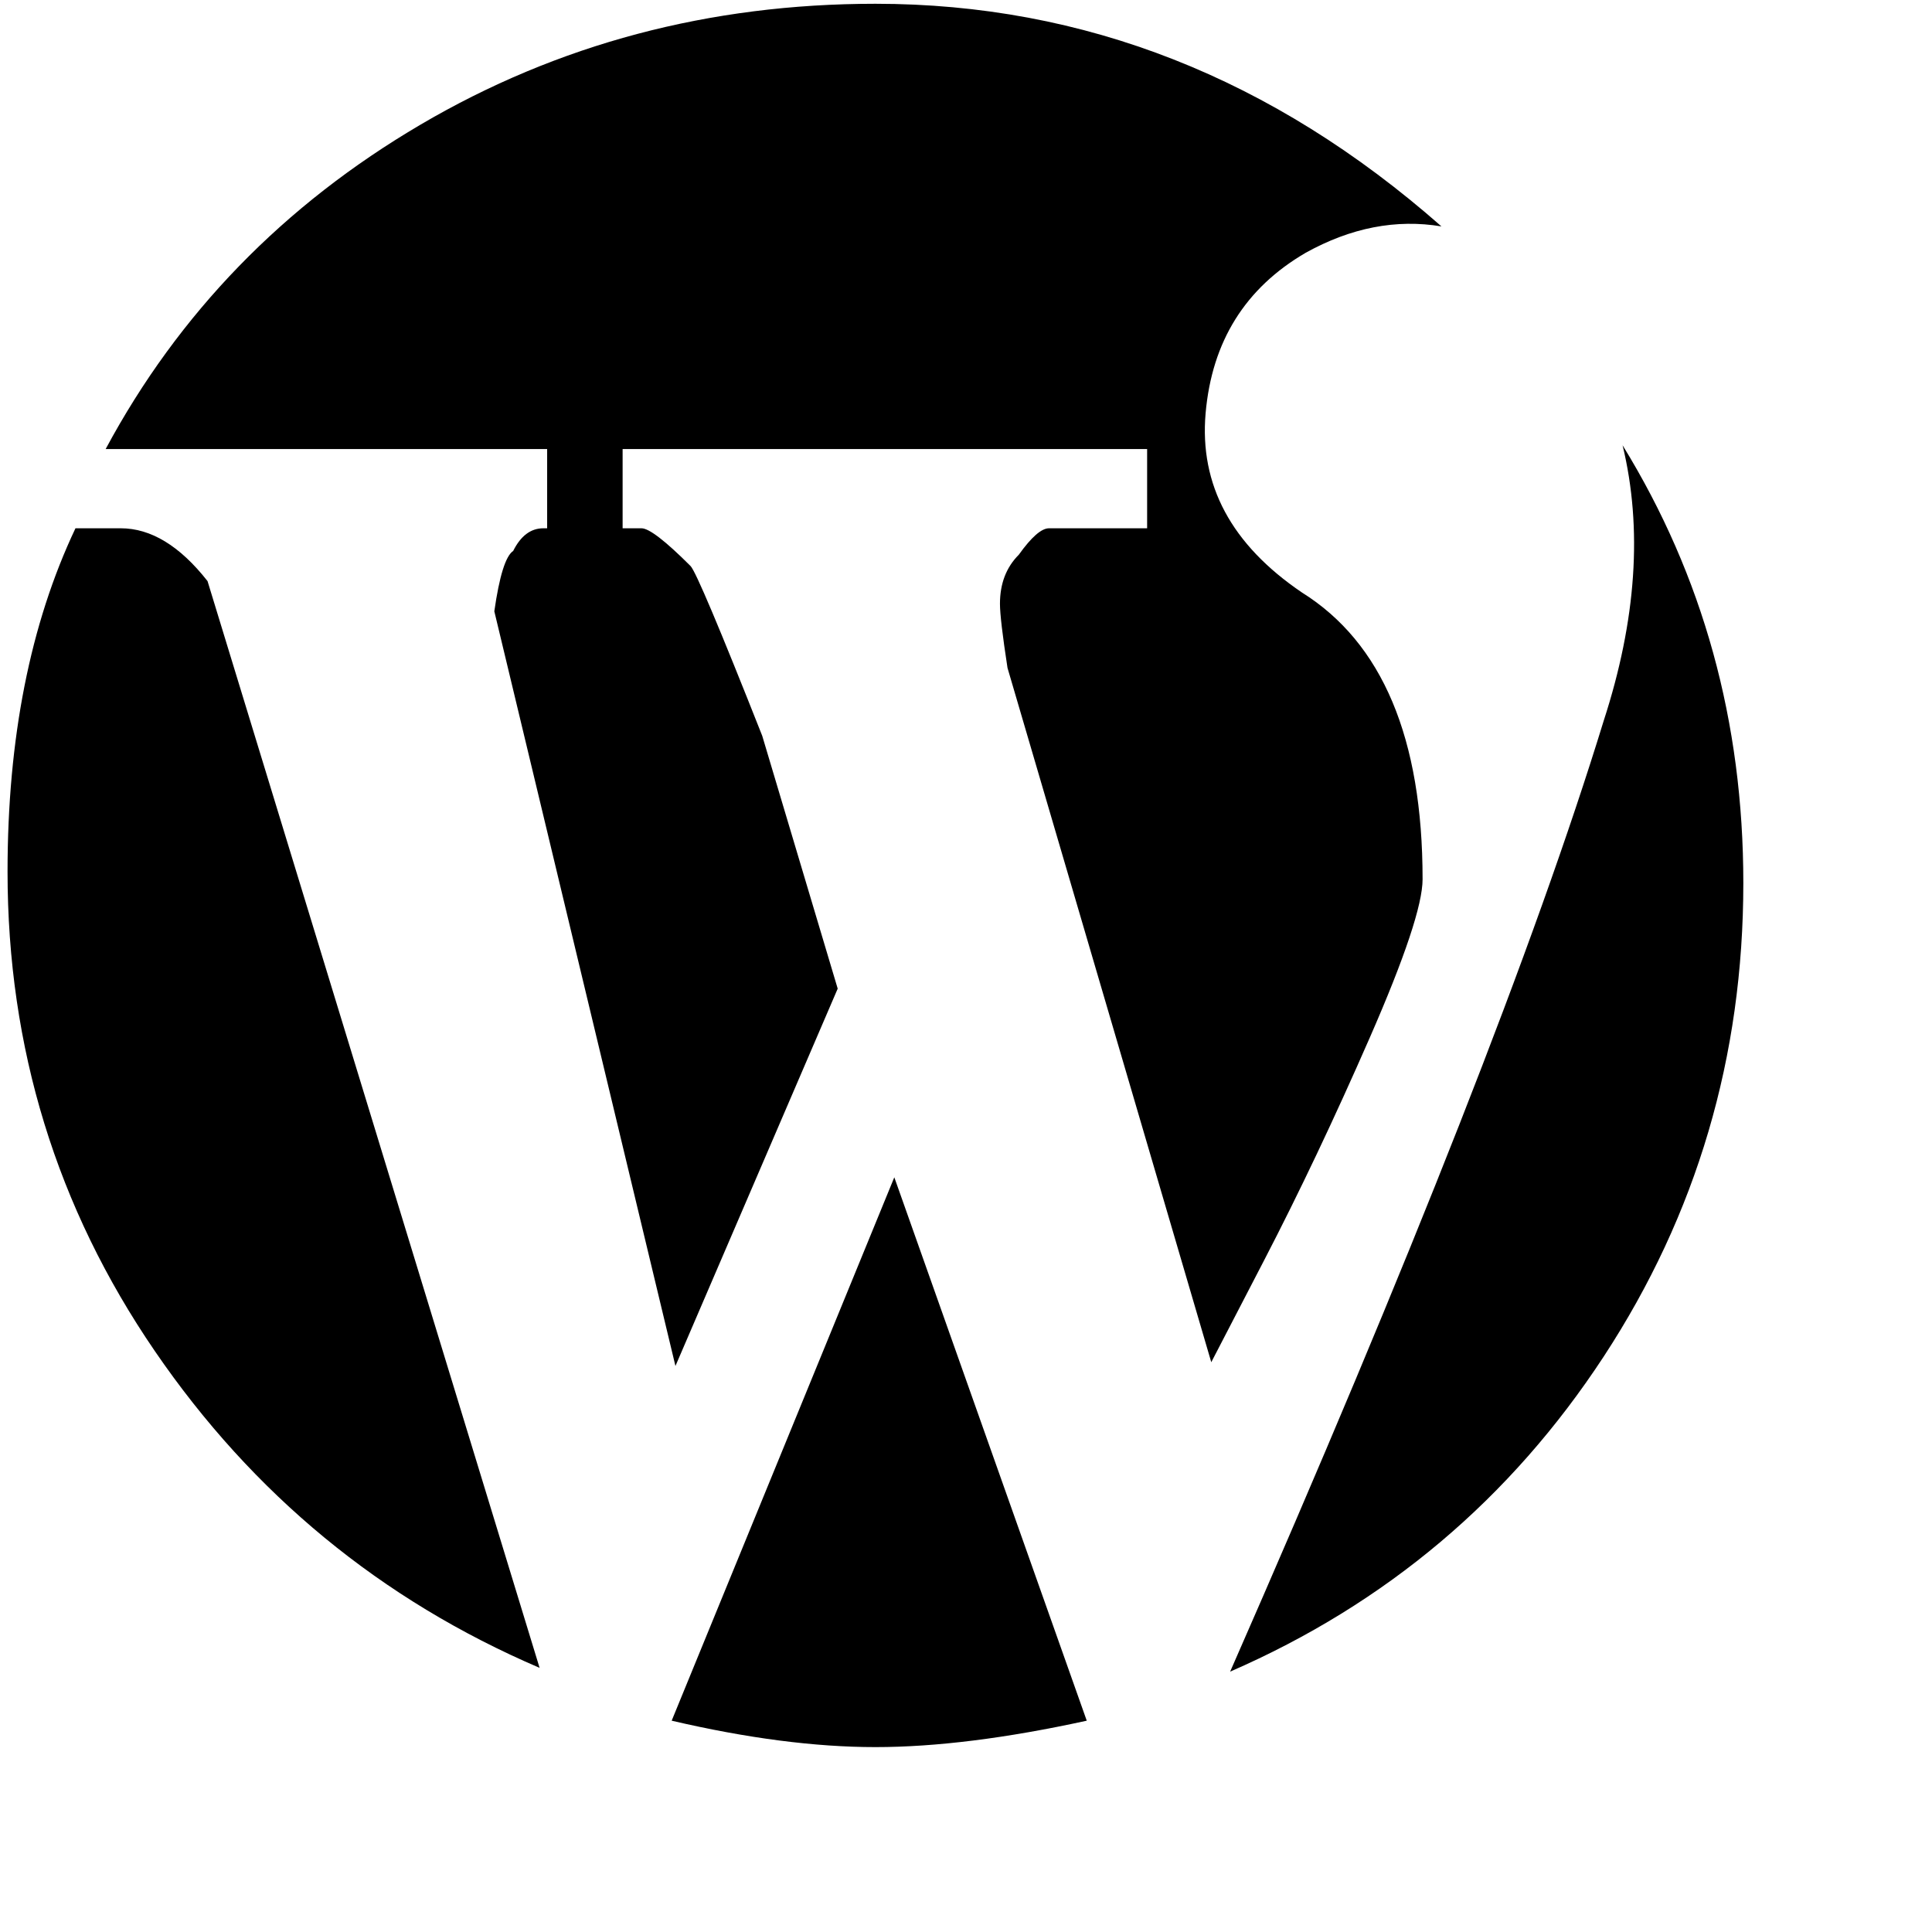<svg xmlns="http://www.w3.org/2000/svg" version="1.1" viewBox="0 0 512 512" fill="currentColor"><path fill="currentColor" d="M28 119q29-54 83.5-86T232 1q83 0 150 59q-18-3-36 7q-24 14-26.5 42.5T345 157q32 20 32 76q0 10-14 42t-28 59l-14 27l-54-184q-2-13-2-17q0-8 5-13q5-7 8-7h26v-21H165v21h5q3 0 13 10q2 2 19 45l20 67l-43 100l-48-200q2-14 5-16q3-6 8-6h1v-21zm27 35q-11-14-23-14H20Q2 178 2 231q0 70 39 127t102 84zm375-36q8 33-5 73q-27 88-99 252q62-27 99-83.5T462 234q0-64-32-116M237 312l-59 144q30 7 54 7t56-7z"/></svg>